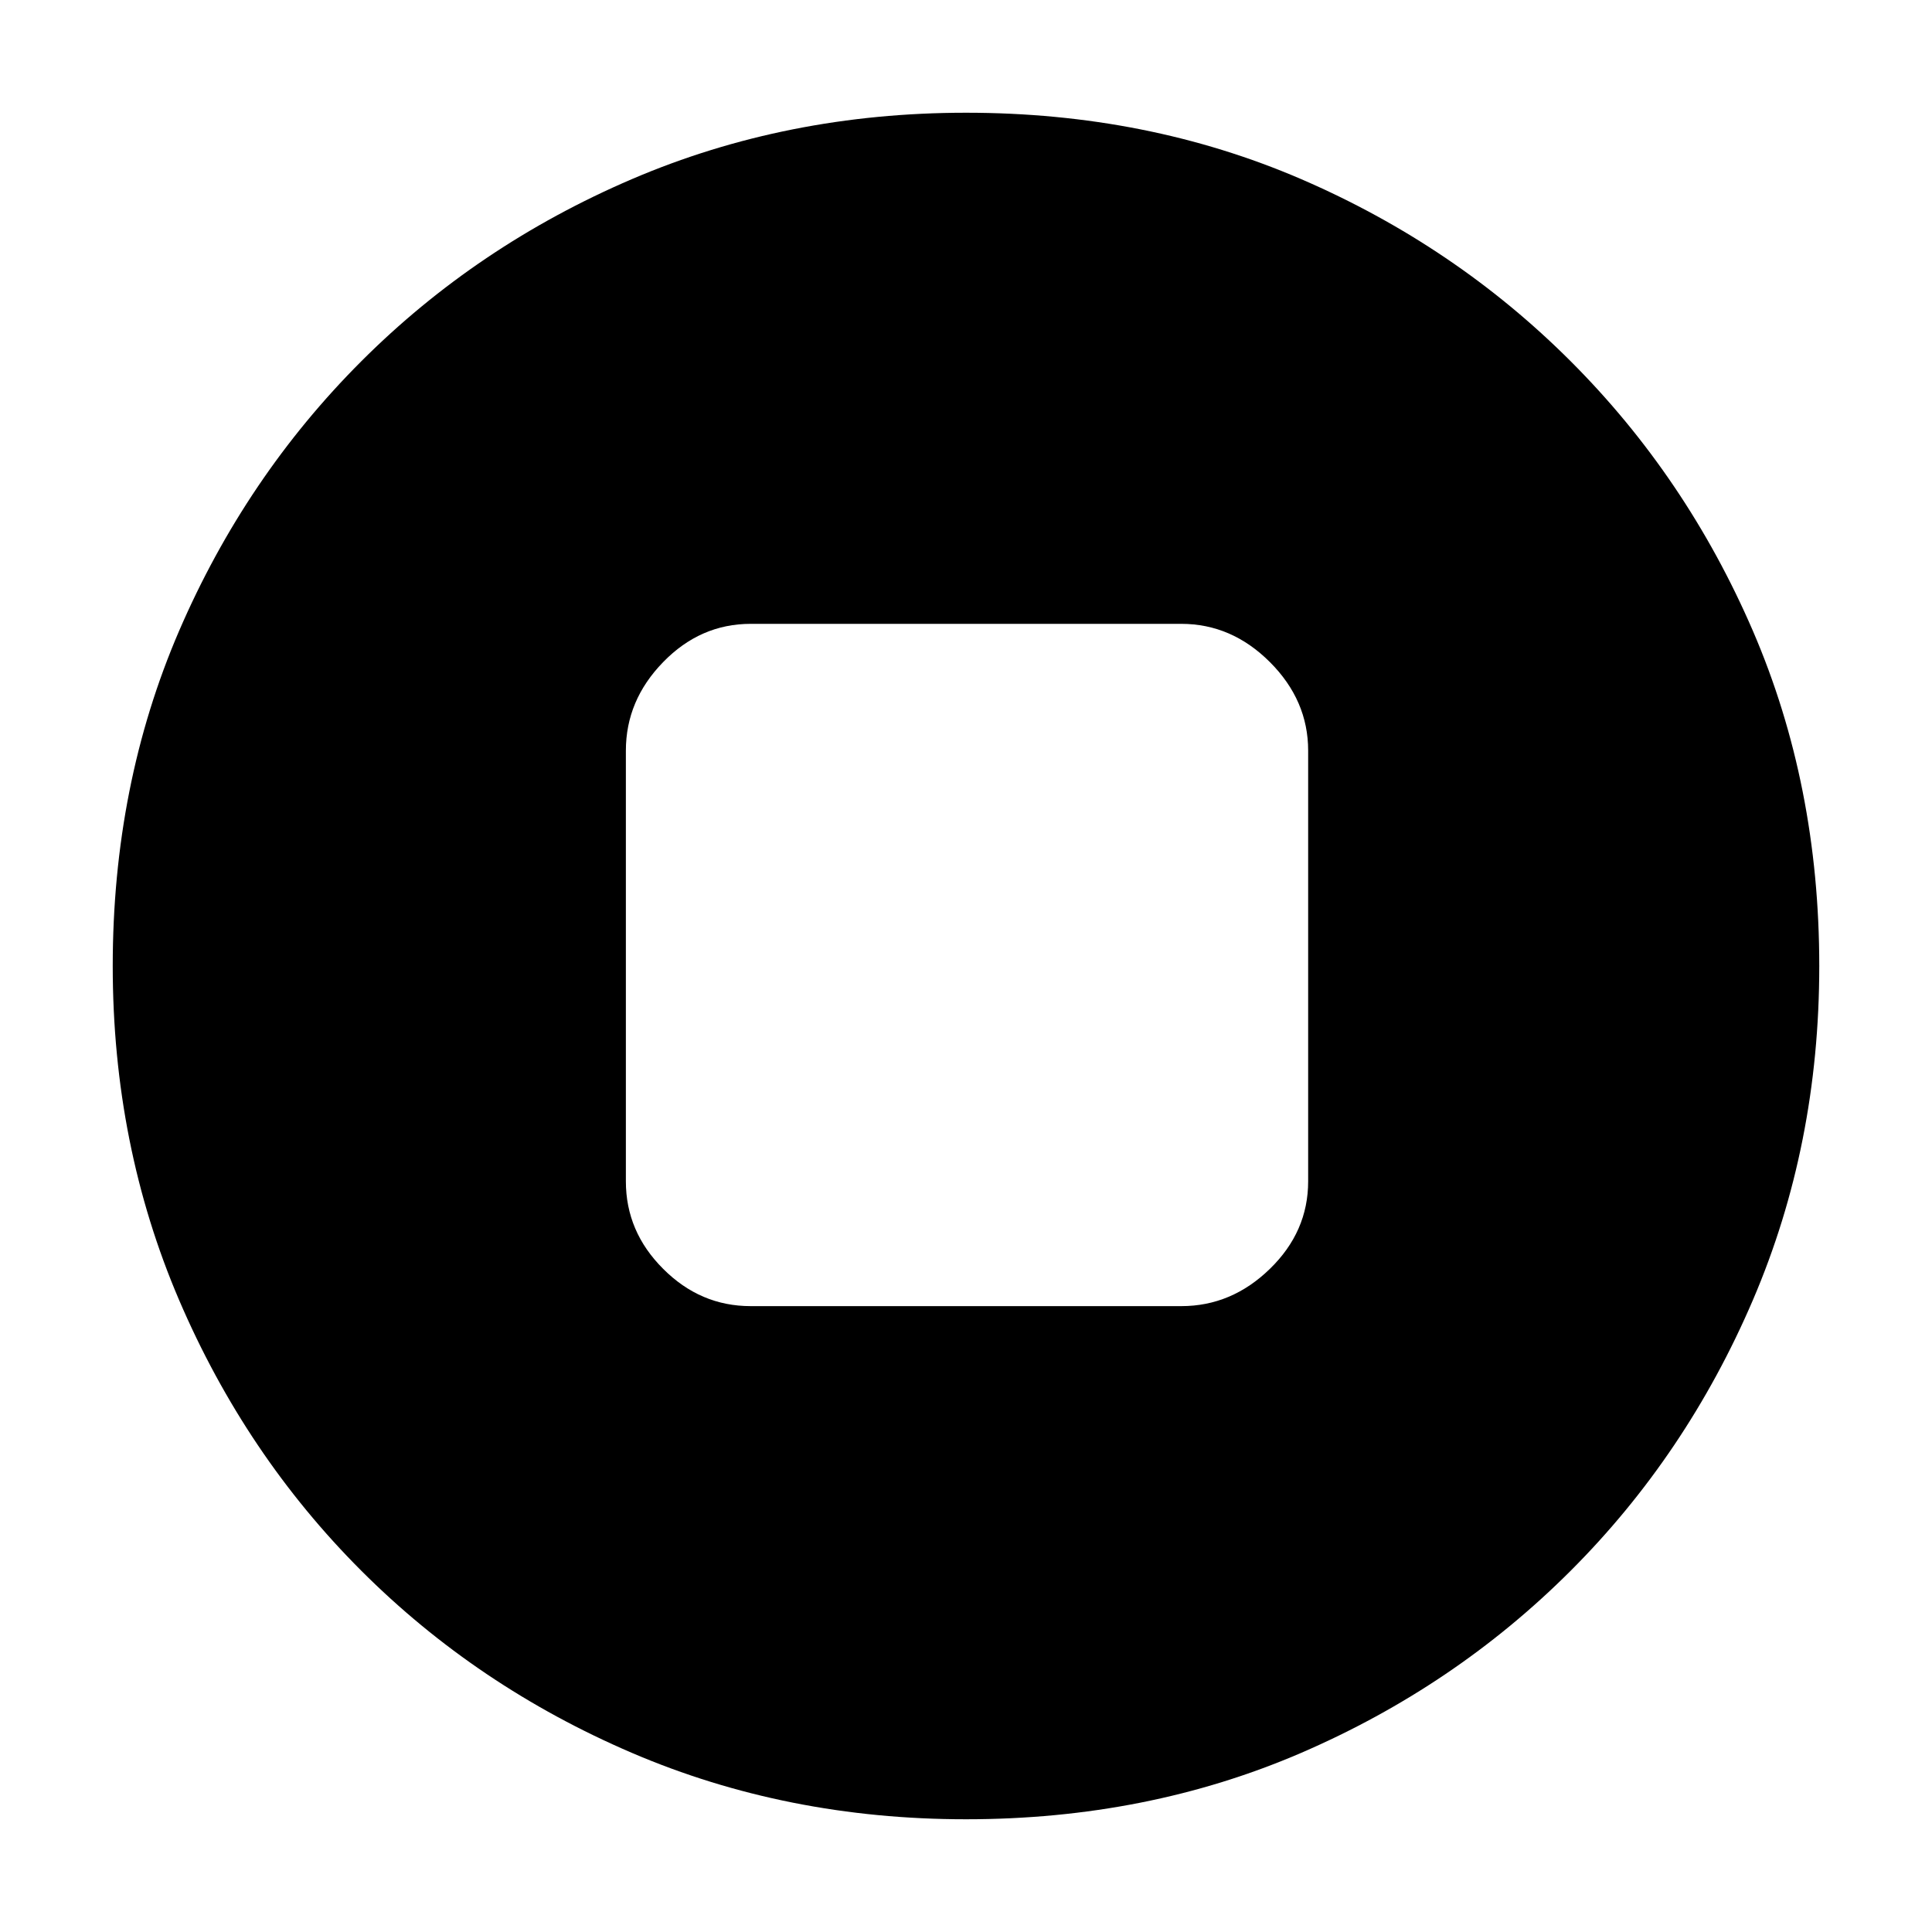 <svg xmlns="http://www.w3.org/2000/svg" height="20" width="20"><path d="M10 18.833q-1.854 0-3.458-.687-1.604-.688-2.802-1.886t-1.886-2.802Q1.167 11.854 1.167 10q0-1.875.687-3.469.688-1.593 1.886-2.791t2.802-1.886Q8.146 1.167 10 1.167q1.875 0 3.469.687 1.593.688 2.791 1.886t1.886 2.791q.687 1.594.687 3.469 0 1.854-.687 3.458-.688 1.604-1.886 2.802t-2.791 1.886q-1.594.687-3.469.687Zm-2.229-5.312h4.458q.521 0 .917-.386.396-.385.396-.906V7.771q0-.521-.396-.917t-.917-.396H7.771q-.521 0-.906.396-.386.396-.386.917v4.458q0 .521.386.906.385.386.906.386Z"/></svg>